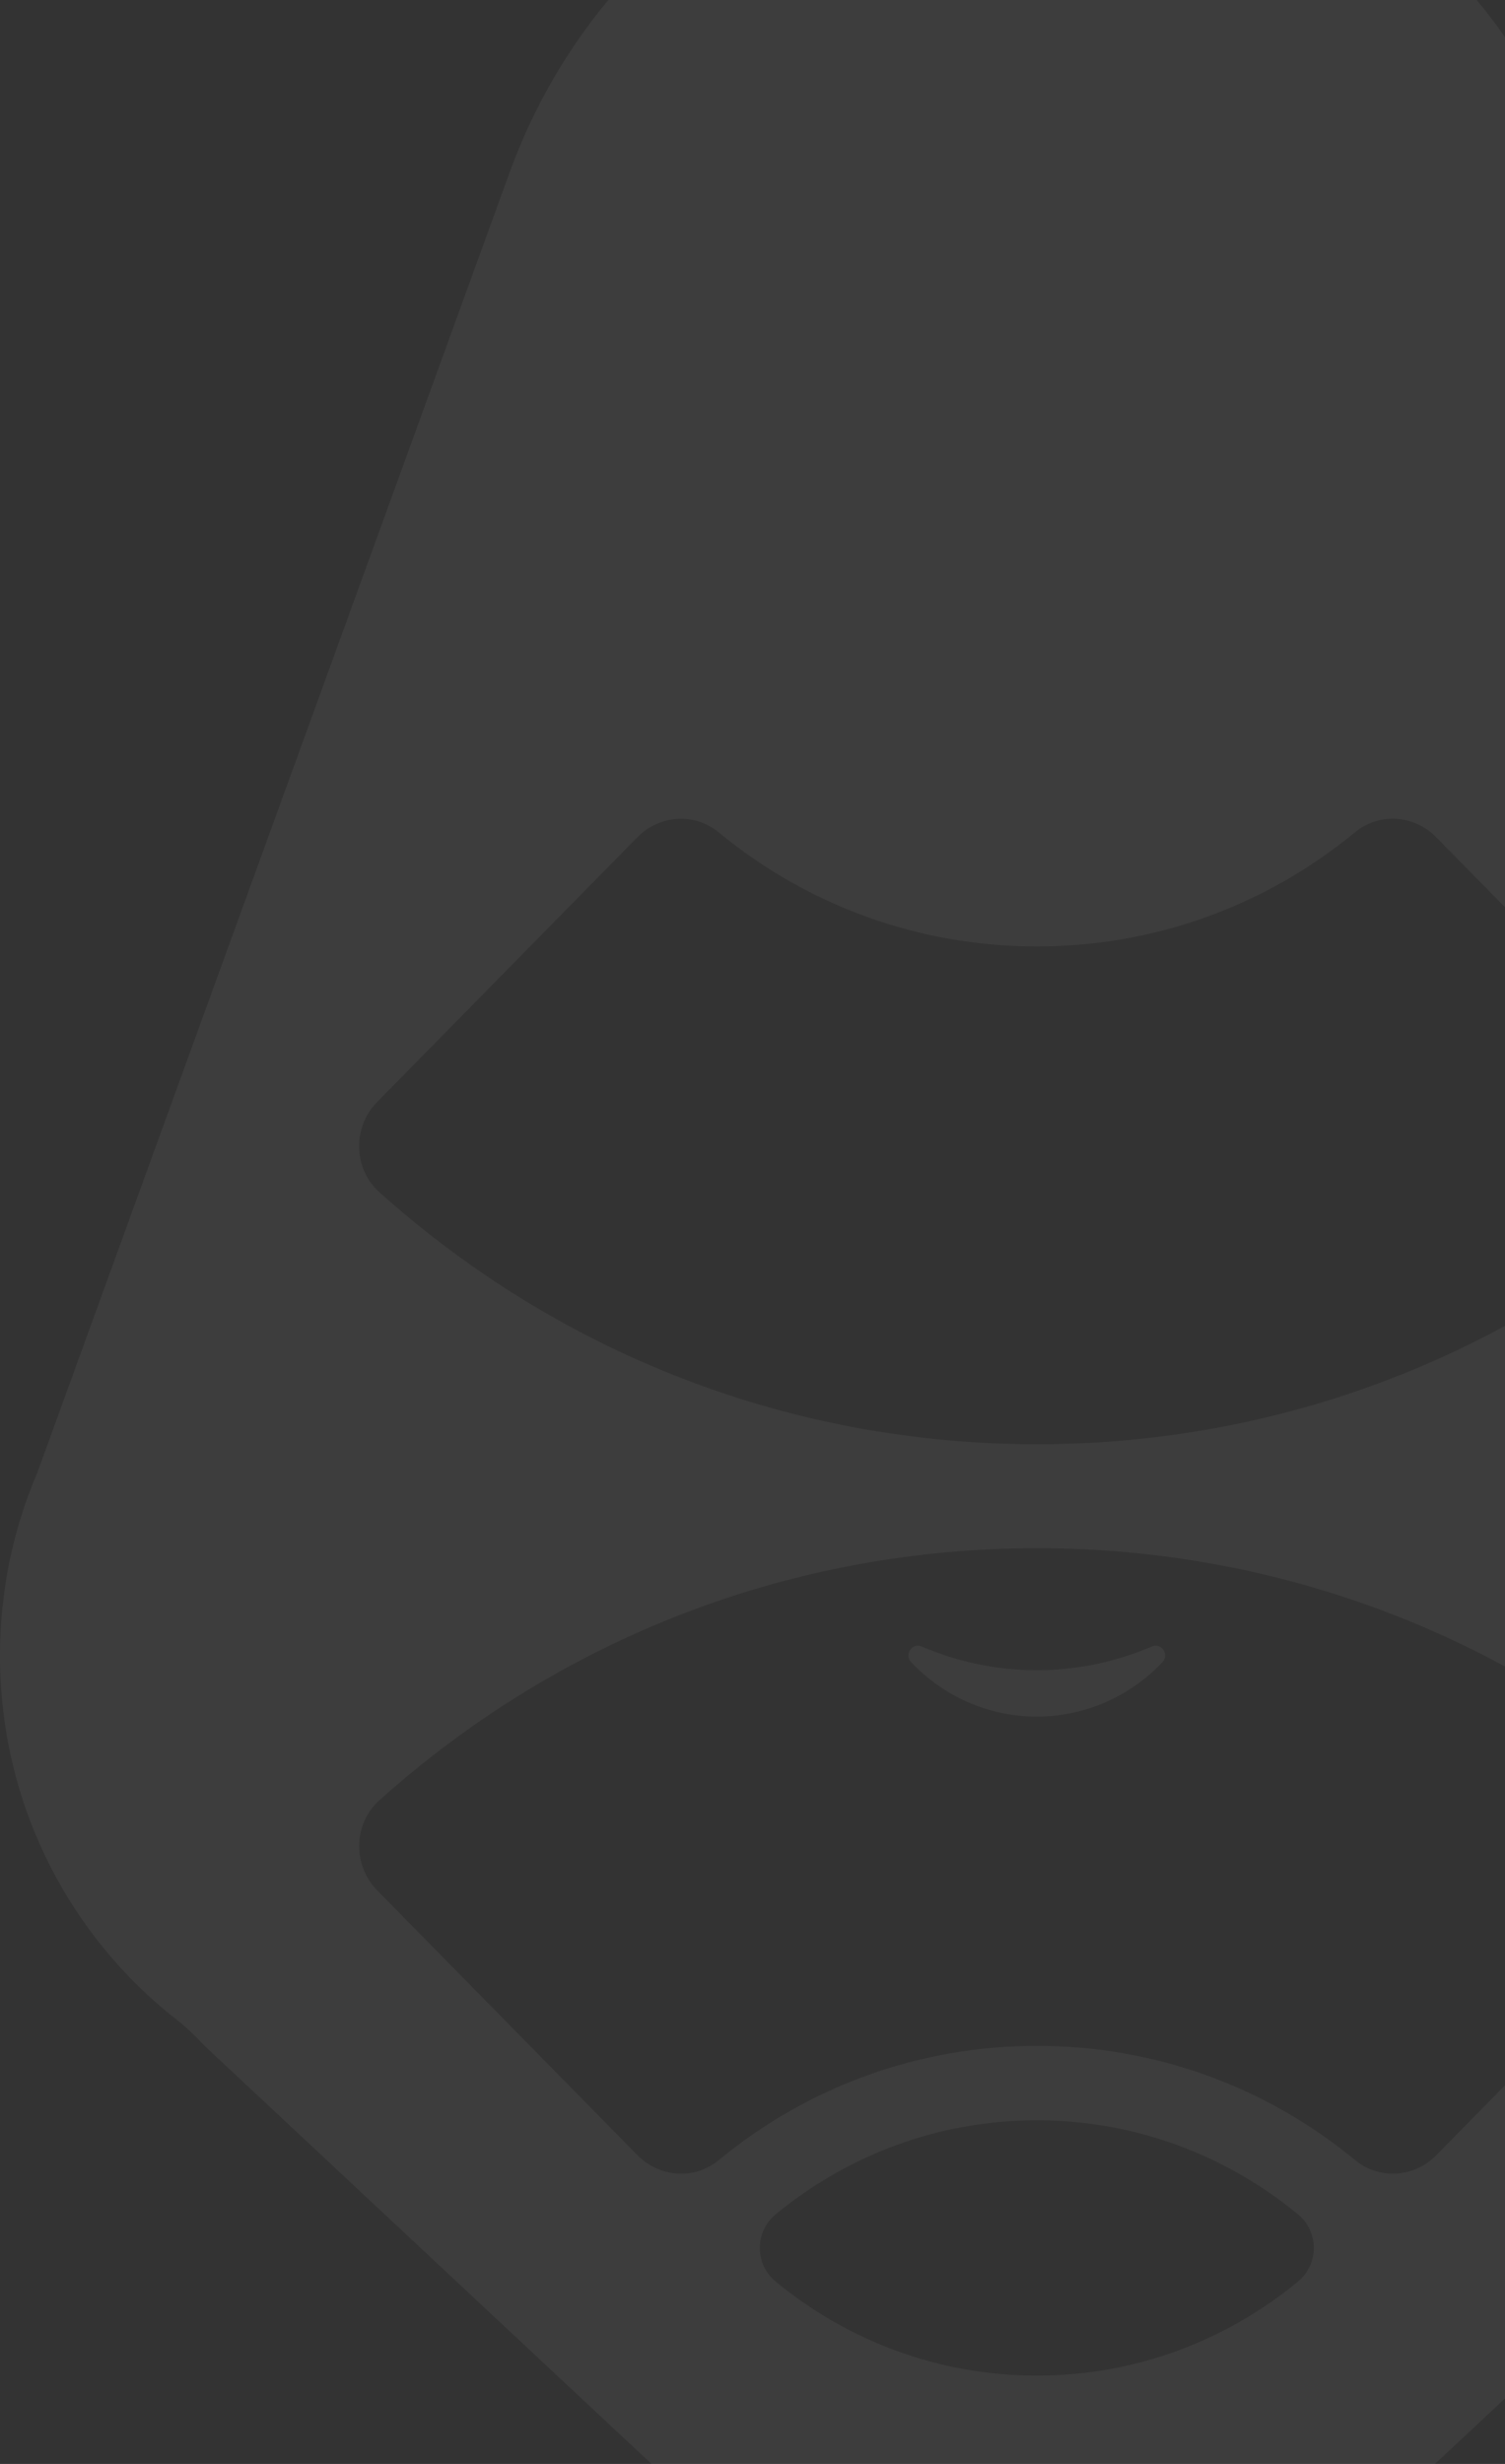 <svg width="154" height="252" viewBox="0 0 154 252" fill="none" xmlns="http://www.w3.org/2000/svg">
<rect x="0" y="0" width="154" height="252" fill="#333333" stroke="none"/>
<path d="M117.875 168.392C114.251 169.95 110.274 170.821 106.09 170.821C101.906 170.821 97.93 169.95 94.305 168.392C93.325 167.971 92.503 169.227 93.242 170.007C96.487 173.426 101.043 175.56 106.09 175.56C111.137 175.56 115.687 173.426 118.939 170.007C119.574 169.333 119.056 168.308 118.269 168.308C118.145 168.308 118.006 168.336 117.875 168.392Z" fill="white" fill-opacity="0.051"/>
<path d="M79.362 233.343C77.215 231.574 77.215 228.246 79.362 226.477C86.666 220.46 95.959 216.851 106.094 216.851C116.229 216.851 125.522 220.46 132.826 226.477C134.974 228.246 134.974 231.574 132.826 233.343C125.522 239.36 116.222 242.968 106.094 242.968C95.966 242.968 86.666 239.36 79.362 233.343ZM65.236 220.432L38.6 193.345C36.067 190.769 36.136 186.521 38.821 184.12C57.434 167.446 81.074 158.34 106.101 158.34C131.128 158.34 154.767 167.446 173.381 184.12C176.066 186.528 176.128 190.776 173.602 193.345L146.966 220.432C144.729 222.706 141.139 222.966 138.681 220.937C129.485 213.362 118.107 209.24 106.108 209.24C94.109 209.24 82.731 213.355 73.535 220.937C72.416 221.864 71.056 222.313 69.703 222.313C68.074 222.313 66.458 221.667 65.236 220.432ZM138.667 85.106C141.125 83.076 144.715 83.336 146.952 85.618L173.595 112.704C176.128 115.281 176.059 119.529 173.374 121.93C154.767 138.604 131.121 147.71 106.094 147.71C81.067 147.71 57.428 138.604 38.814 121.93C36.129 119.522 36.06 115.274 38.593 112.704L65.229 85.618C67.466 83.343 71.056 83.084 73.514 85.106C82.71 92.681 94.088 96.795 106.087 96.795C118.093 96.802 129.471 92.681 138.667 85.106ZM84.54 -16.528L84.464 -16.493C69.53 -10.223 57.849 2.084 52.208 17.474L3.811 150.645C1.36 156.374 0 162.685 0 169.327C0 184.513 7.097 198 18.095 206.58C18.869 207.183 19.594 207.836 20.27 208.545C20.608 208.896 20.954 209.248 21.313 209.592L75.502 260.261C81.26 265.849 88.365 269.795 96.097 271.705C103.098 273.432 110.402 273.432 117.403 271.705C125.142 269.795 132.24 265.849 137.998 260.261L192.187 209.592C193.775 208.054 195.19 206.573 196.702 204.782C196.923 204.523 197.151 204.27 197.393 204.024C206.106 195.009 212.195 183.025 212.195 169.334C212.195 165.824 211.808 162.405 211.09 159.119C210.945 158.445 210.738 157.778 210.51 157.132L161.091 17.39C155.458 2.049 143.818 -10.223 128.939 -16.493C121.821 -19.497 114.262 -21 106.702 -21C99.169 -21 91.637 -19.512 84.54 -16.528Z" fill="white" fill-opacity="0.051"/>
</svg>
